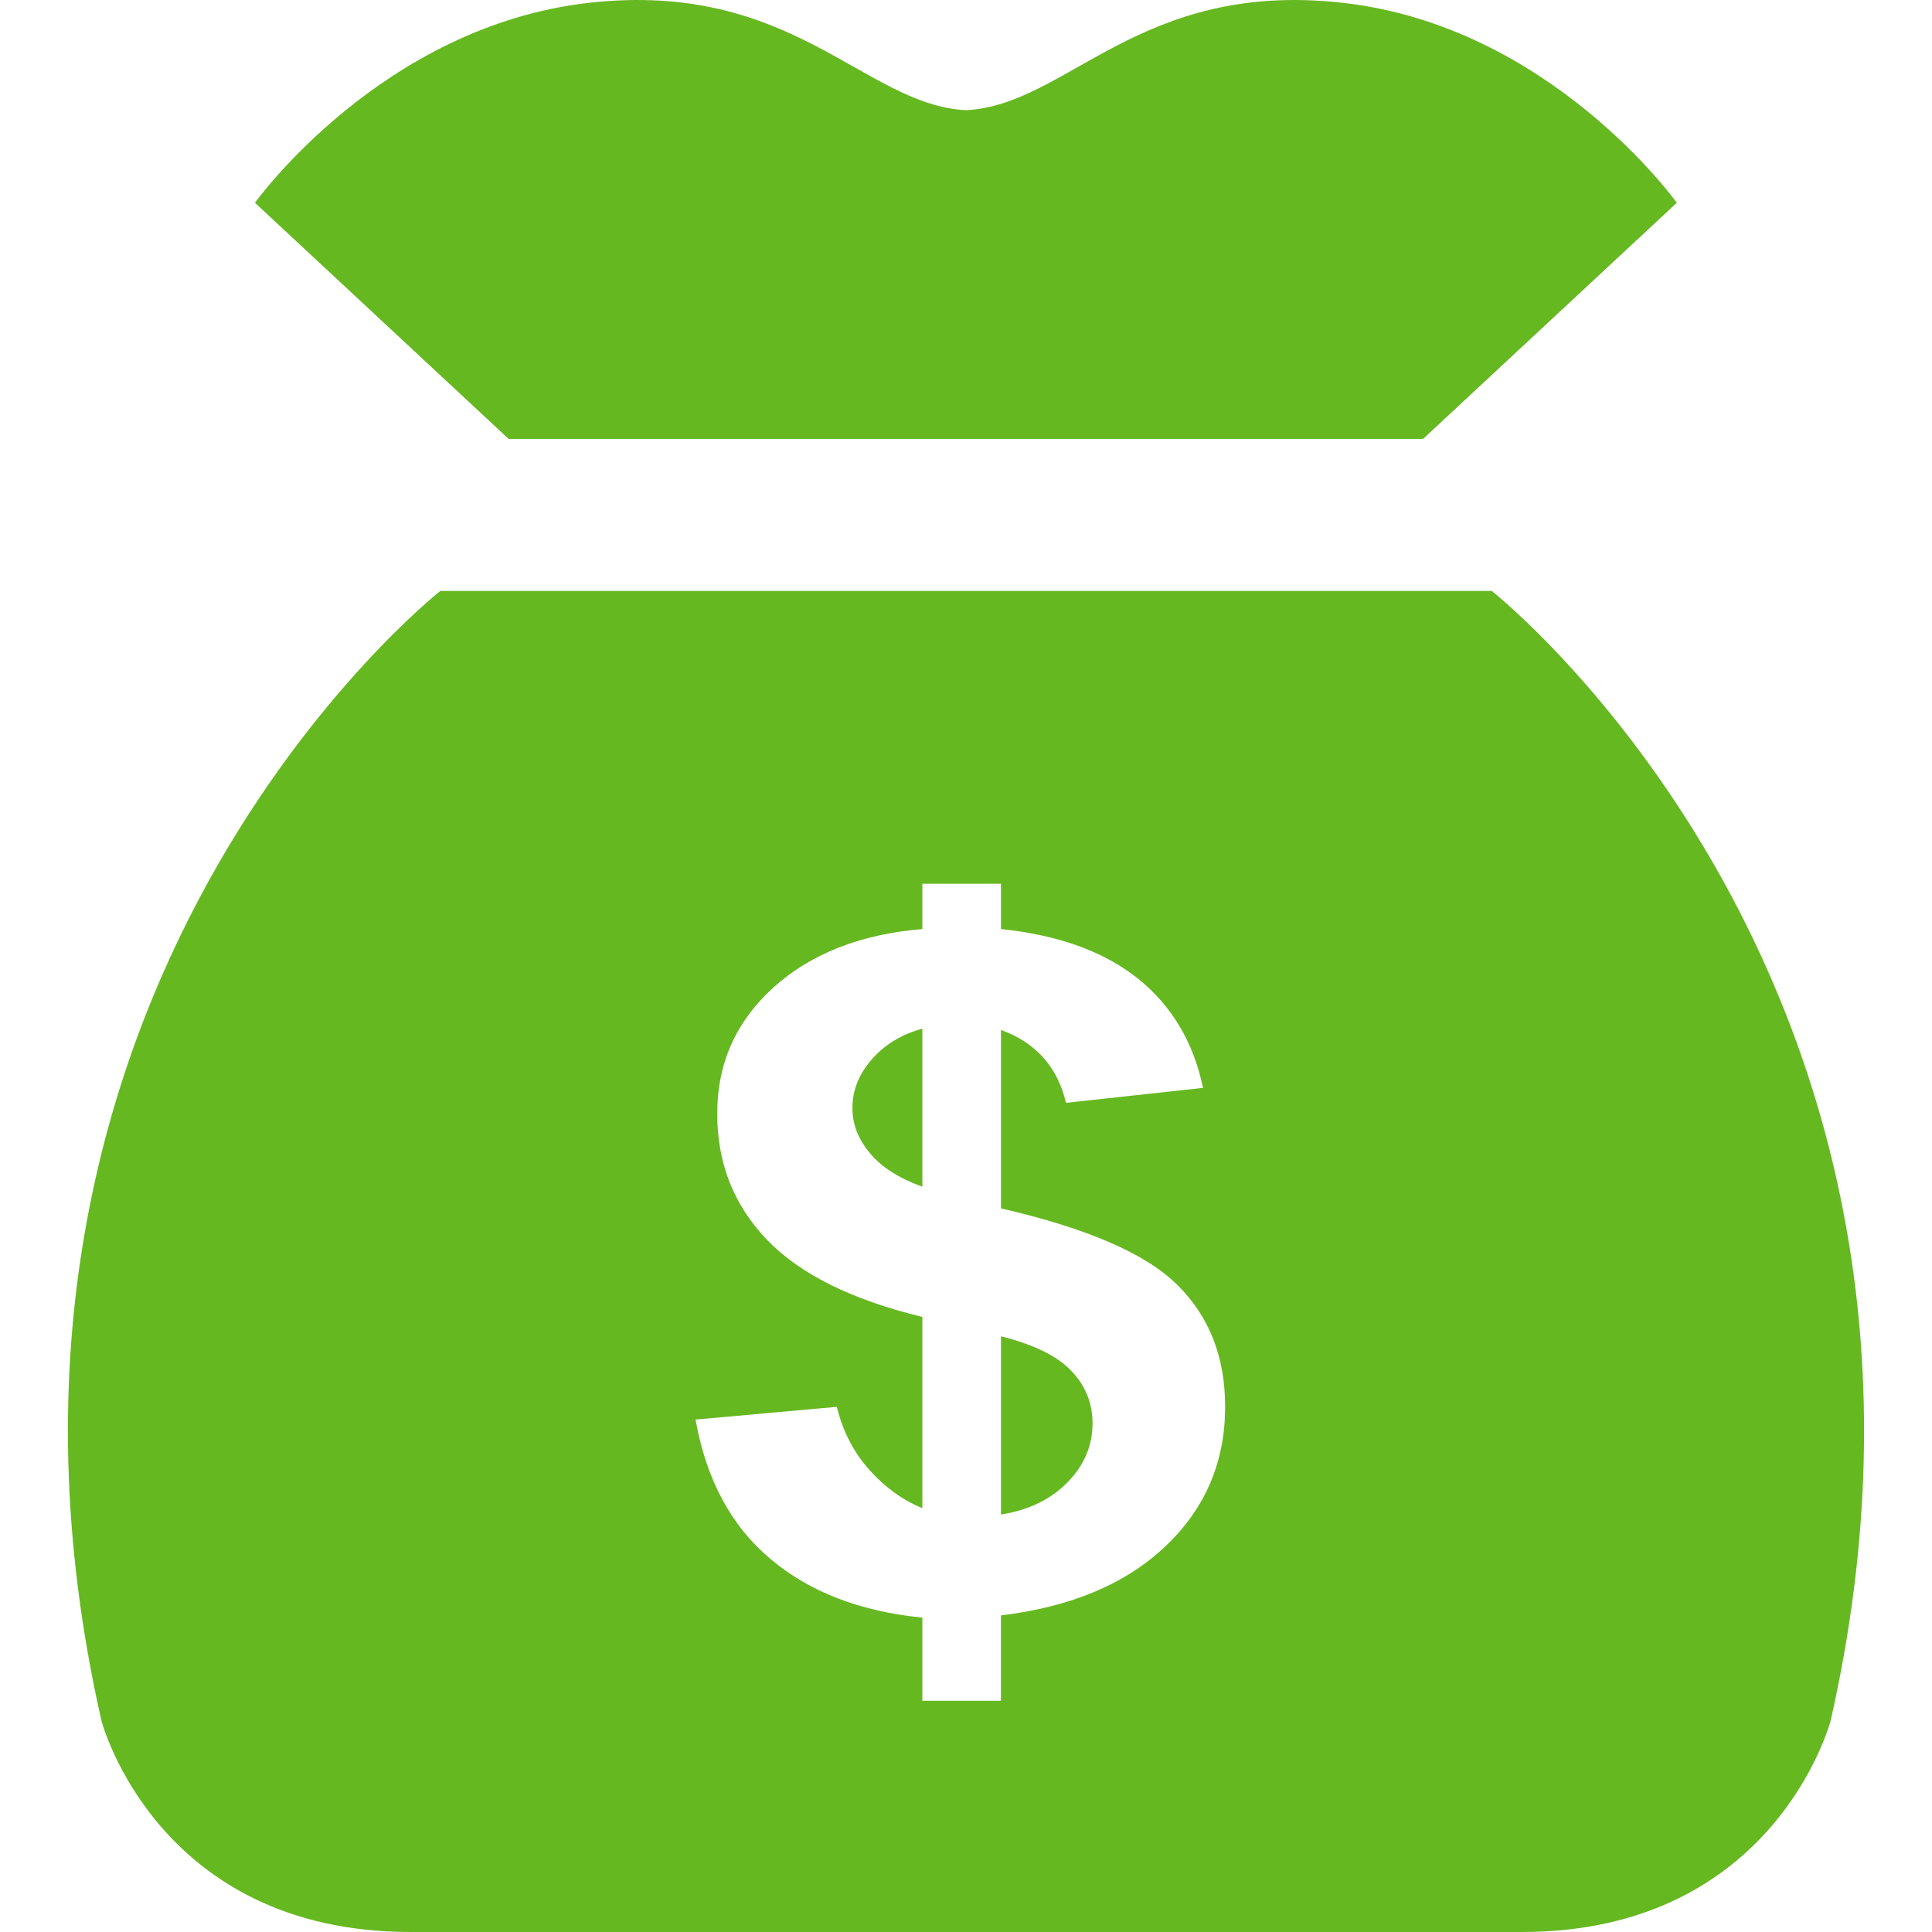 <svg width="56" height="56" viewBox="0 0 56 56" fill="none" xmlns="http://www.w3.org/2000/svg">
<path d="M48.603 5.878L41.249 12.722H14.743L7.39 5.878C7.39 5.878 11.053 0.753 17.085 0.08C22.991 -0.578 25.041 3.044 28.002 3.194C30.953 3.044 33.01 -0.578 38.908 0.08C44.946 0.752 48.603 5.878 48.603 5.878ZM29.014 38.733V43.9C29.797 43.776 30.439 43.474 30.928 42.981C31.42 42.485 31.668 41.912 31.668 41.253C31.668 40.666 31.457 40.152 31.045 39.728C30.632 39.295 29.954 38.97 29.014 38.733ZM24.708 32.119C24.708 32.59 24.877 33.02 25.212 33.421C25.548 33.83 26.057 34.15 26.735 34.398V29.816C26.117 29.987 25.627 30.289 25.262 30.716C24.892 31.142 24.708 31.602 24.708 32.119ZM53.062 49.875C53.062 49.875 51.464 56 44.115 56H11.896C4.537 56 2.94 49.875 2.94 49.875C-1.872 28.643 12.762 17.129 12.762 17.129H43.24C43.24 17.129 57.867 28.647 53.062 49.875ZM35.511 40.778C35.511 39.342 35.058 38.175 34.143 37.261C33.232 36.344 31.525 35.605 29.014 35.025V29.854C30.027 30.22 30.654 30.93 30.899 31.966L34.87 31.533C34.596 30.213 33.966 29.155 32.988 28.368C32.004 27.581 30.677 27.101 29.014 26.929V25.616H26.735V26.929C24.936 27.079 23.496 27.648 22.413 28.628C21.327 29.615 20.789 30.829 20.789 32.276C20.789 33.713 21.263 34.919 22.225 35.929C23.182 36.928 24.686 37.675 26.735 38.172V43.714C26.172 43.488 25.657 43.115 25.198 42.605C24.739 42.088 24.425 41.478 24.257 40.778L20.161 41.147C20.471 42.886 21.195 44.231 22.327 45.182C23.457 46.141 24.925 46.706 26.735 46.888V49.298H29.013V46.823C31.054 46.578 32.644 45.904 33.789 44.811C34.938 43.721 35.511 42.372 35.511 40.778Z" fill="#66B821"/>
</svg>
